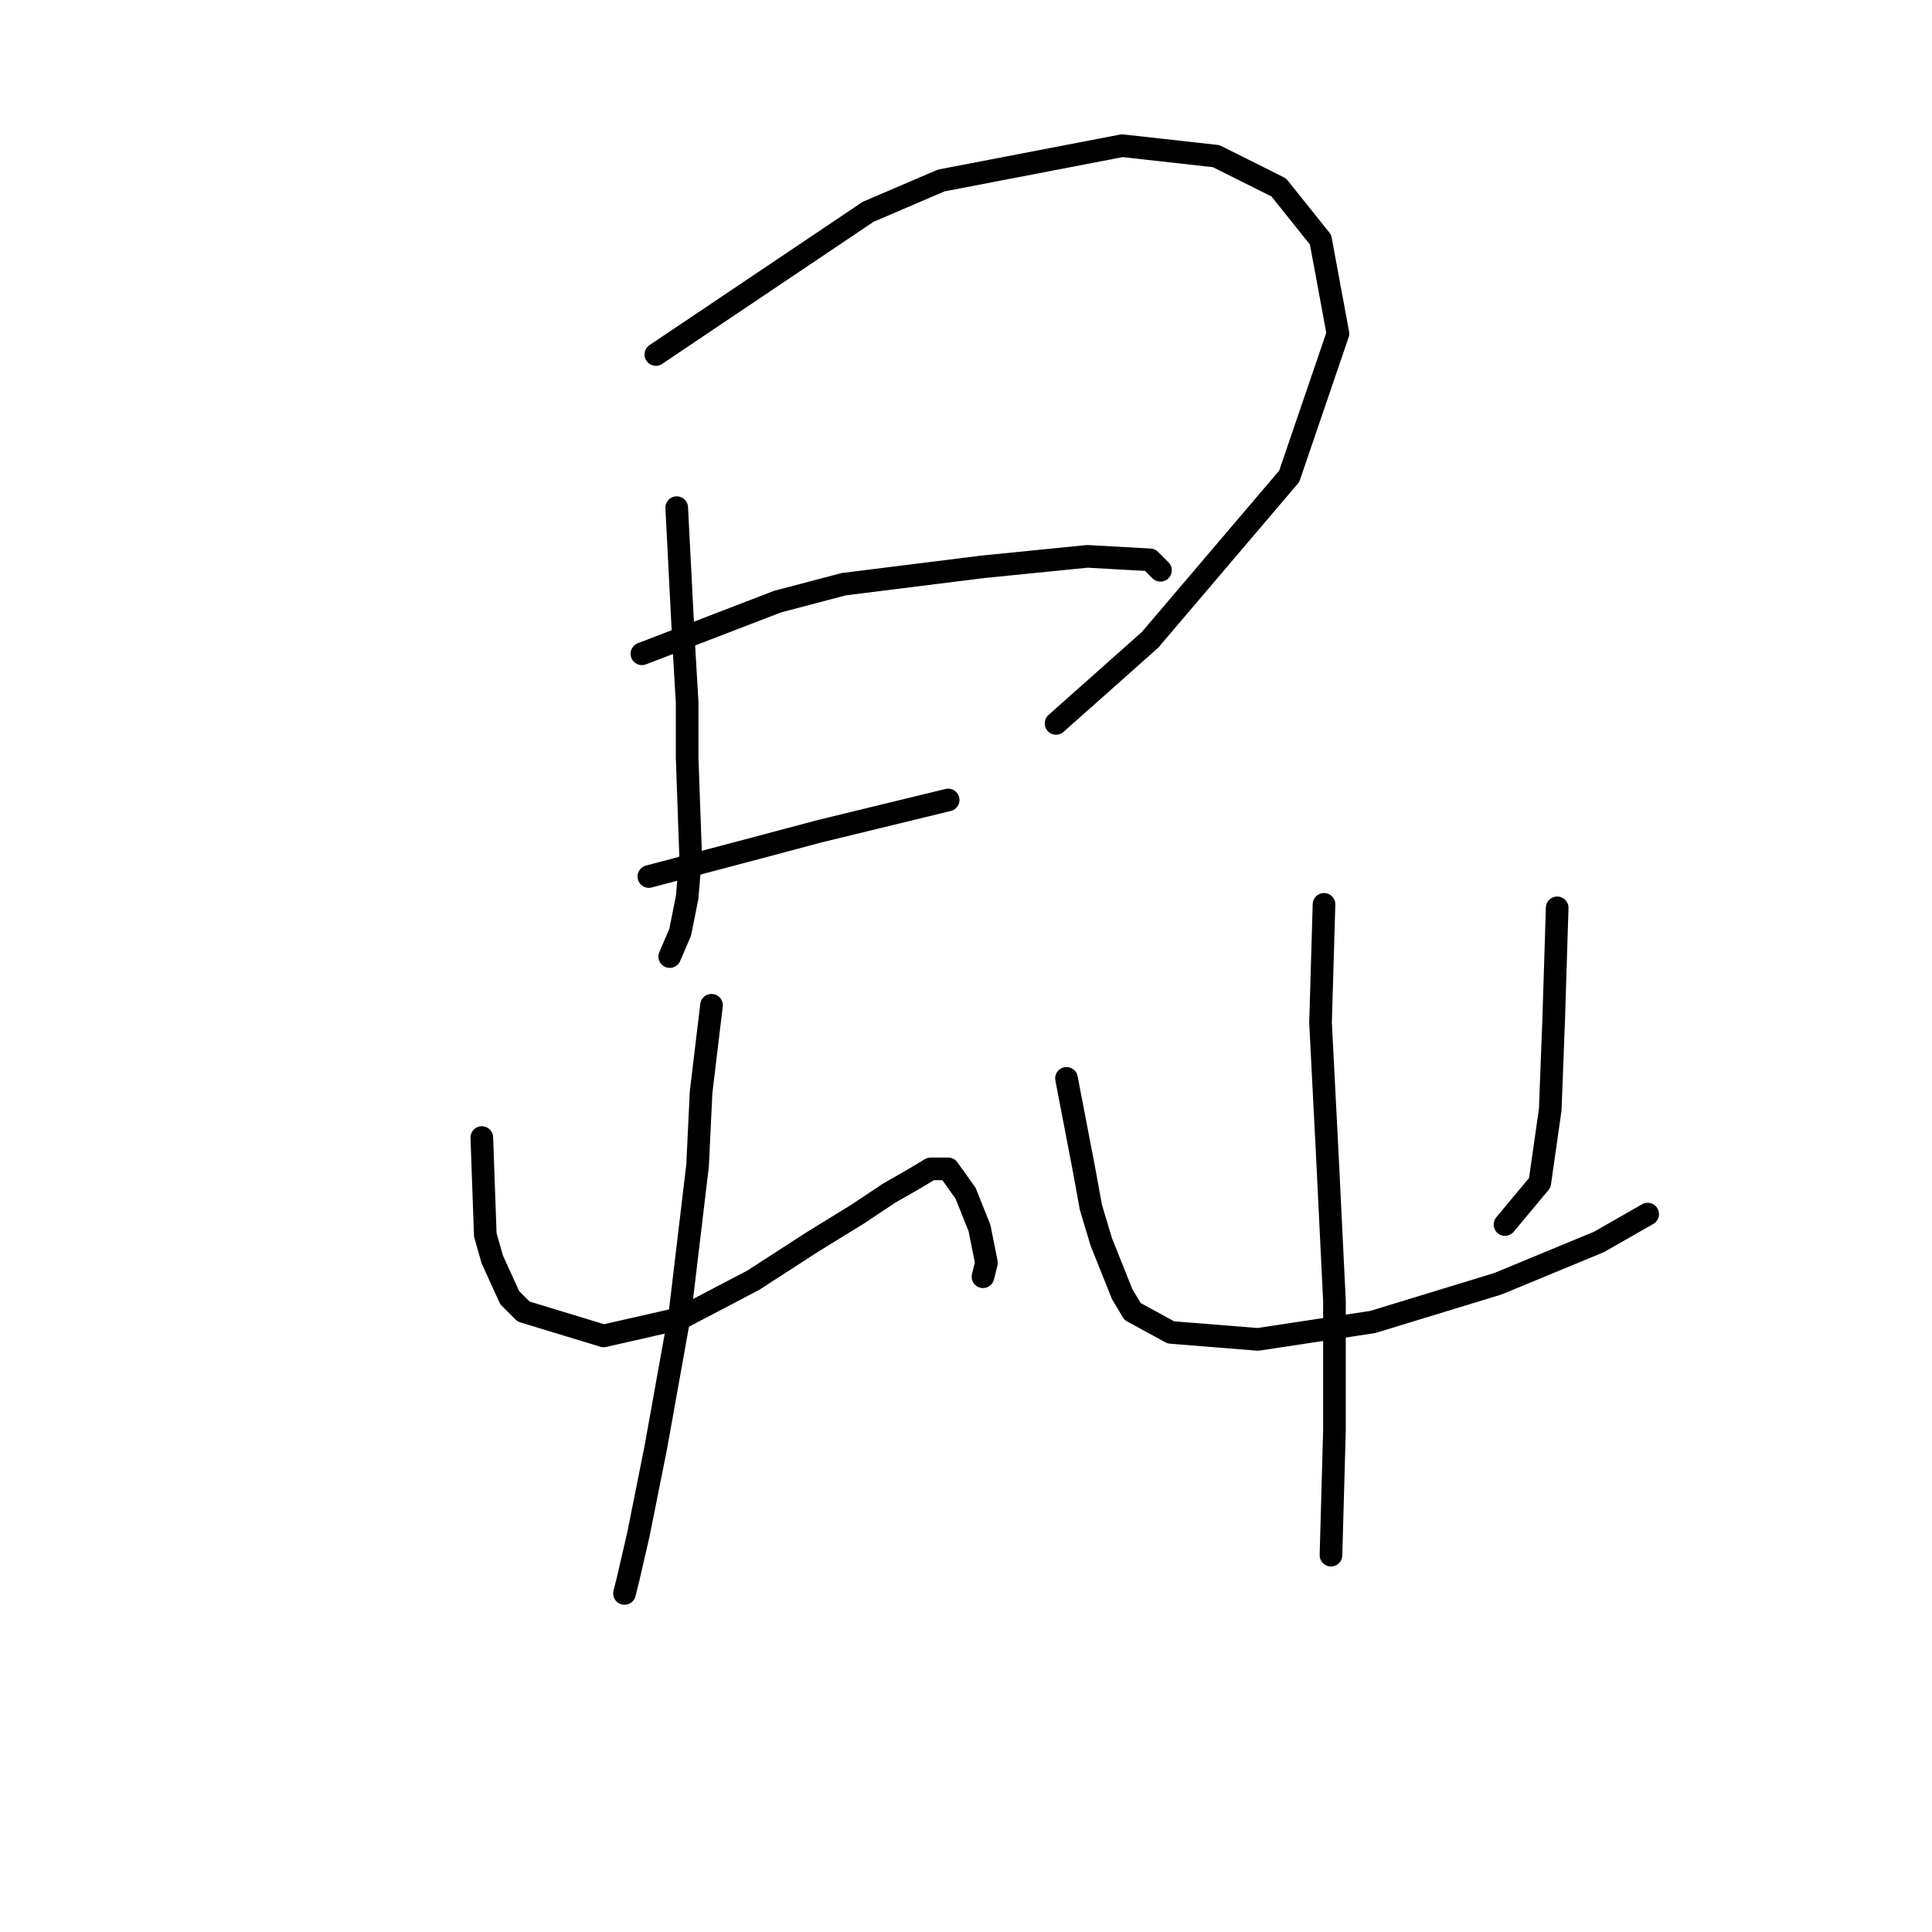 <?xml version="1.0" standalone="no"?>
    <svg width="256" height="256" xmlns="http://www.w3.org/2000/svg" version="1.1">
    <polyline stroke="black" stroke-width="3" stroke-linecap="round" fill="transparent" stroke-linejoin="round" points="89.668 67.264 90.59 85.248 91.051 93.087 91.051 100.466 91.512 113.377 91.051 118.911 90.129 123.523 88.745 126.75 88.745 126.75 " />
        <polyline stroke="black" stroke-width="3" stroke-linecap="round" fill="transparent" stroke-linejoin="round" points="86.901 46.974 115.03 28.067 124.714 23.917 148.693 19.305 161.144 20.689 169.444 24.839 174.978 31.756 177.284 44.207 170.828 63.113 152.382 84.787 139.932 95.854 139.932 95.854 " />
        <polyline stroke="black" stroke-width="3" stroke-linecap="round" fill="transparent" stroke-linejoin="round" points="85.056 86.631 103.041 79.714 111.802 77.409 130.248 75.103 144.082 73.72 152.382 74.181 153.766 75.564 153.766 75.564 " />
        <polyline stroke="black" stroke-width="3" stroke-linecap="round" fill="transparent" stroke-linejoin="round" points="85.978 116.144 101.657 111.994 108.574 110.15 125.636 105.999 125.636 105.999 " />
        <polyline stroke="black" stroke-width="3" stroke-linecap="round" fill="transparent" stroke-linejoin="round" points="63.844 150.73 64.305 163.642 65.227 166.869 67.533 171.942 69.378 173.787 79.984 177.015 90.129 174.709 99.813 169.636 107.652 164.564 113.647 160.875 117.797 158.108 121.025 156.263 123.331 154.88 125.175 154.88 125.636 154.88 127.942 158.108 129.787 162.719 130.709 167.331 130.248 169.175 130.248 169.175 " />
        <polyline stroke="black" stroke-width="3" stroke-linecap="round" fill="transparent" stroke-linejoin="round" points="94.279 133.206 92.896 144.735 92.434 154.419 90.129 173.787 86.901 191.771 84.595 203.299 83.212 209.294 82.75 211.139 82.75 211.139 " />
        <polyline stroke="black" stroke-width="3" stroke-linecap="round" fill="transparent" stroke-linejoin="round" points="141.315 142.89 143.621 154.88 144.543 159.952 145.926 164.564 148.693 171.481 150.077 173.787 155.149 176.553 166.678 177.476 181.895 175.17 198.496 170.097 211.869 164.564 218.325 160.875 218.325 160.875 " />
        <polyline stroke="black" stroke-width="3" stroke-linecap="round" fill="transparent" stroke-linejoin="round" points="206.335 120.295 205.874 135.051 205.413 147.041 204.03 156.724 199.418 162.258 199.418 162.258 " />
        <polyline stroke="black" stroke-width="3" stroke-linecap="round" fill="transparent" stroke-linejoin="round" points="175.439 119.833 174.978 135.512 175.9 153.496 176.823 172.403 176.823 189.465 176.362 206.066 176.362 206.066 " />
        </svg>